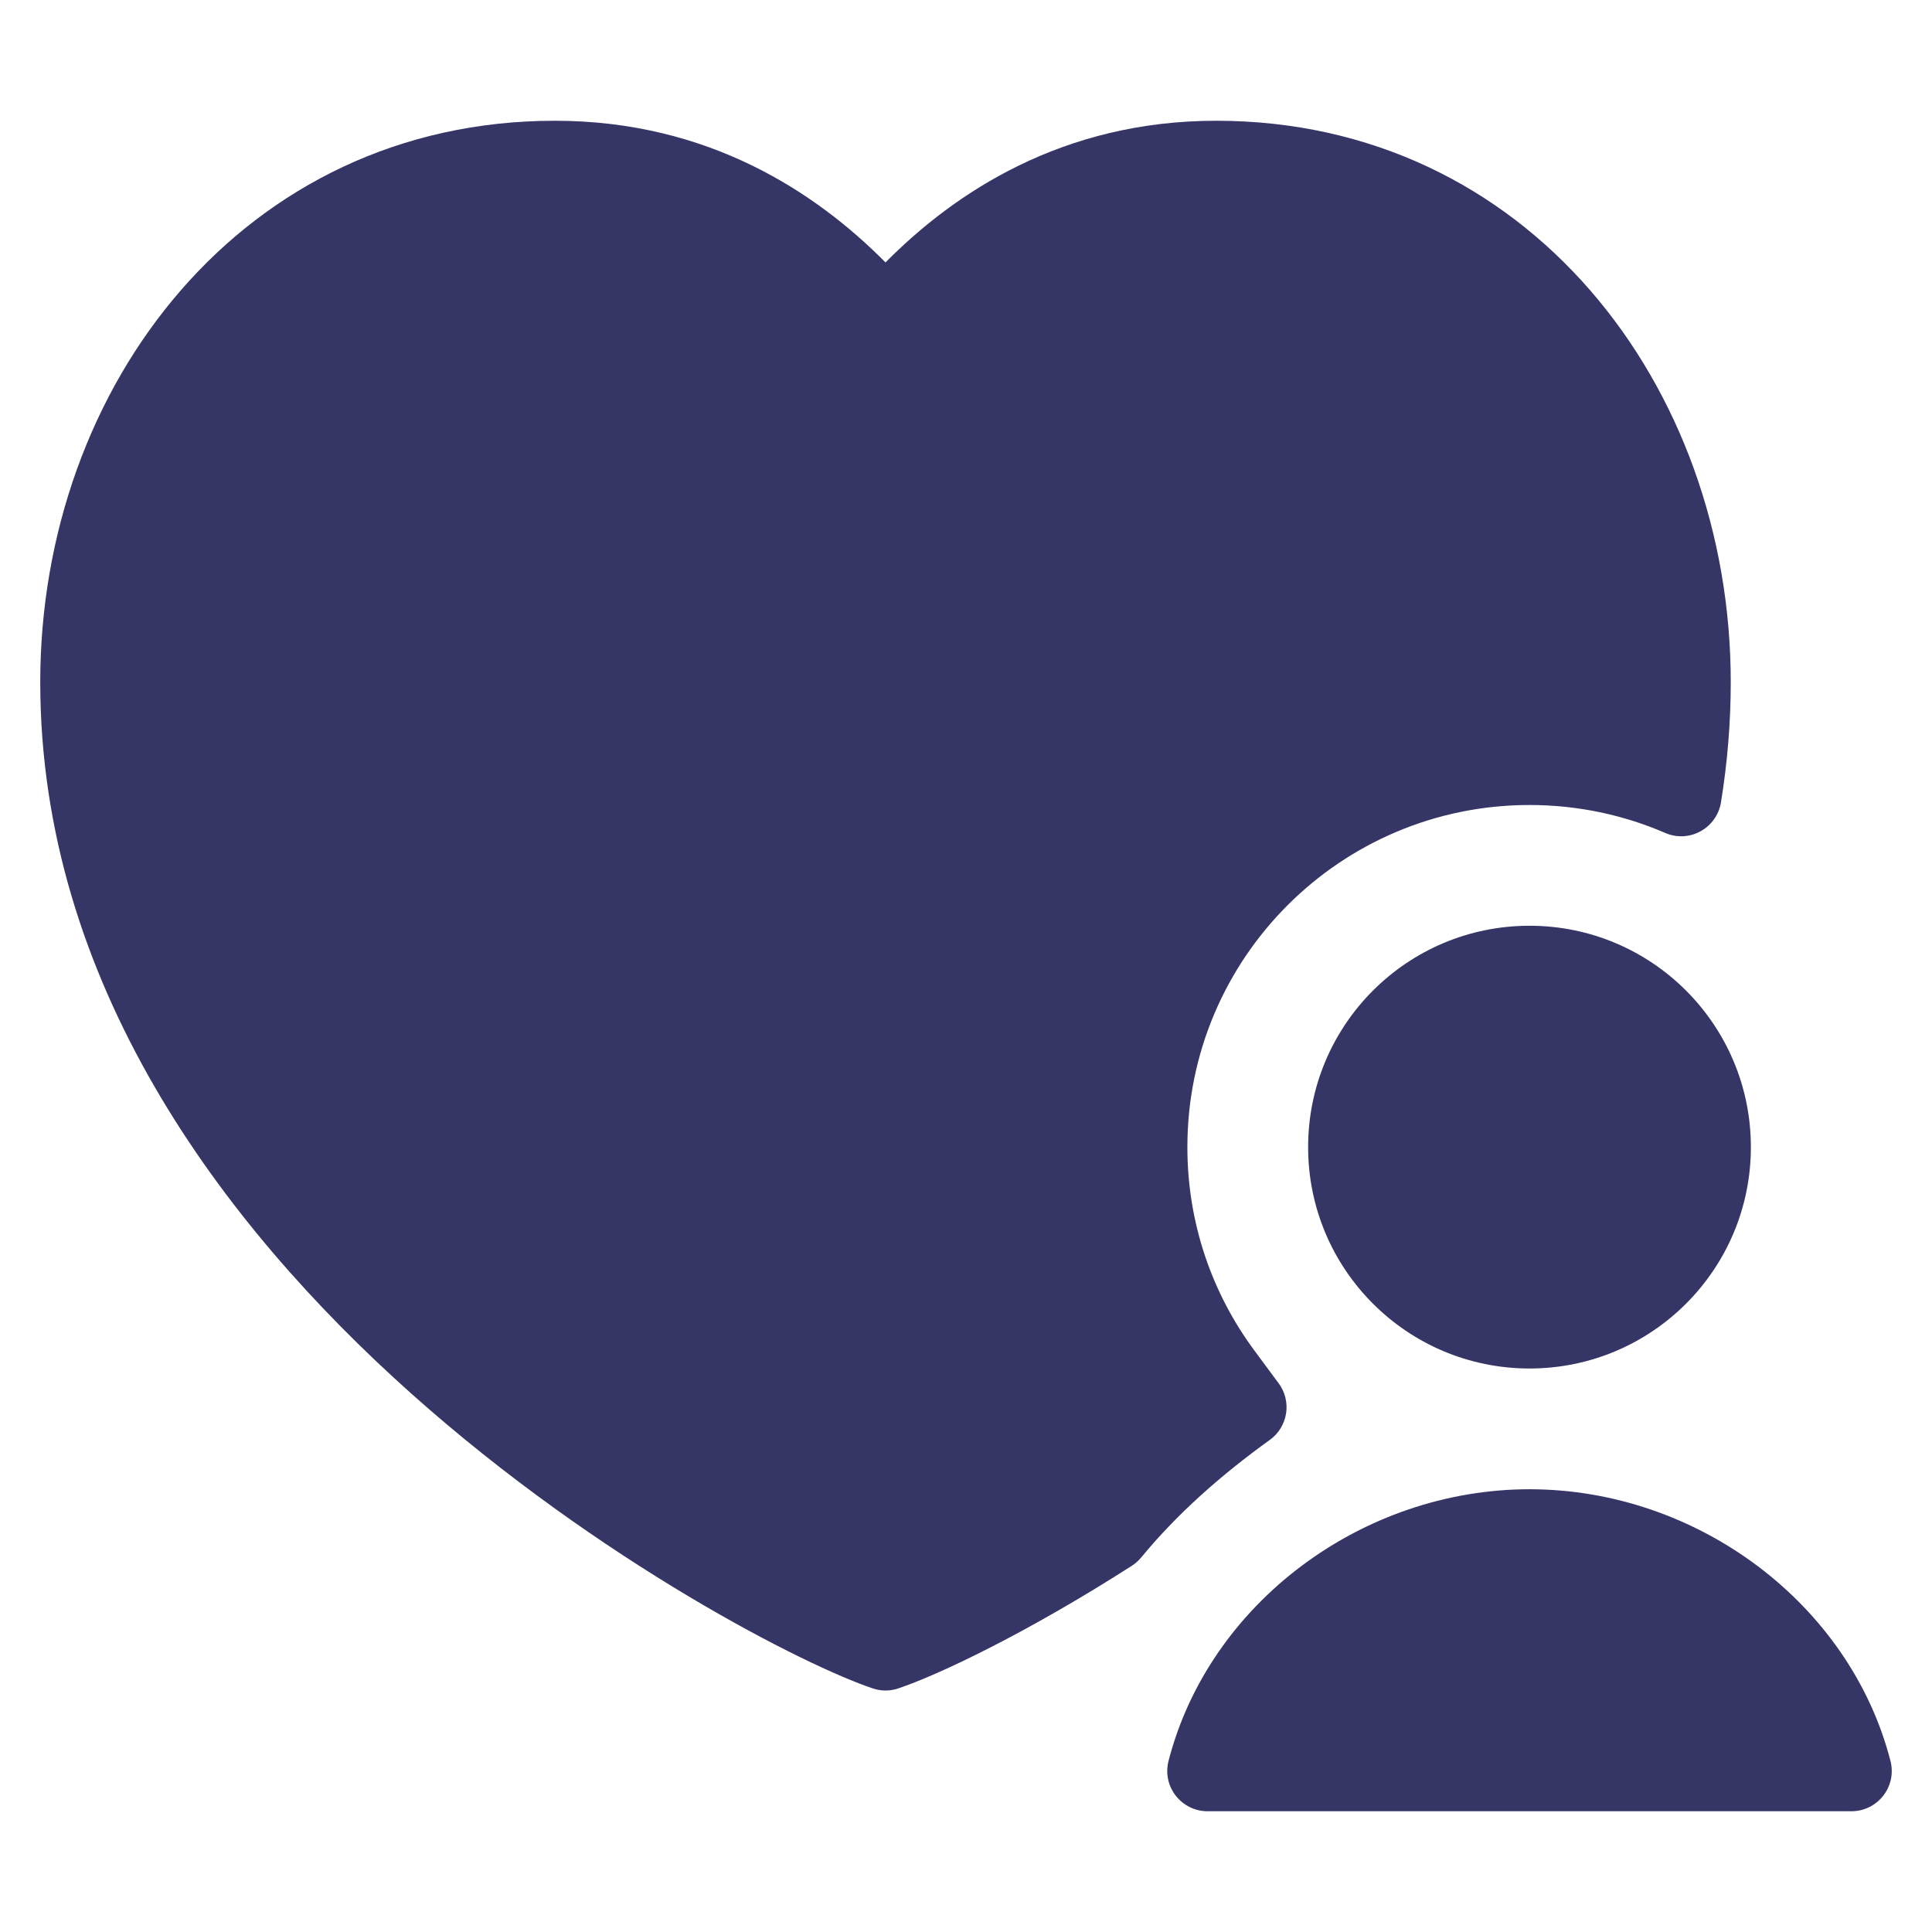 <svg width="24" height="24" viewBox="0 0 24 24" fill="none" xmlns="http://www.w3.org/2000/svg">
<path d="M0.5 8.474C0.5 4.791 3.027 1.5 6.893 1.5C8.801 1.5 10.142 2.393 11 3.26C11.858 2.393 13.199 1.5 15.107 1.5C18.973 1.5 21.5 4.791 21.5 8.474C21.5 8.986 21.457 9.484 21.378 9.97C21.353 10.121 21.259 10.253 21.124 10.327C20.989 10.401 20.827 10.409 20.686 10.347C20.17 10.124 19.6 10 19 10C16.653 10 14.75 11.903 14.75 14.25C14.75 15.198 15.059 16.07 15.582 16.776L15.884 17.184C15.963 17.291 15.997 17.426 15.976 17.558C15.955 17.691 15.883 17.809 15.774 17.887C15.163 18.327 14.62 18.808 14.175 19.349C14.141 19.389 14.102 19.424 14.058 19.452C12.764 20.281 11.659 20.807 11.158 20.974C11.056 21.009 10.944 21.009 10.842 20.974C10.019 20.7 7.461 19.412 5.104 17.307C2.749 15.203 0.5 12.196 0.5 8.474Z" fill="#353566"/>
<path d="M16.25 14.25C16.25 12.731 17.481 11.5 19 11.5C20.519 11.5 21.75 12.731 21.75 14.25C21.75 15.769 20.519 17 19 17C17.481 17 16.25 15.769 16.25 14.25Z" fill="#353566"/>
<path d="M14.516 21.875C15.02 19.917 16.921 18.5 19 18.5C21.079 18.5 22.98 19.917 23.484 21.875C23.523 22.025 23.49 22.184 23.395 22.306C23.3 22.428 23.155 22.5 23 22.5H15C14.845 22.5 14.7 22.428 14.605 22.306C14.51 22.184 14.477 22.025 14.516 21.875Z" fill="#353566"/>
</svg>
